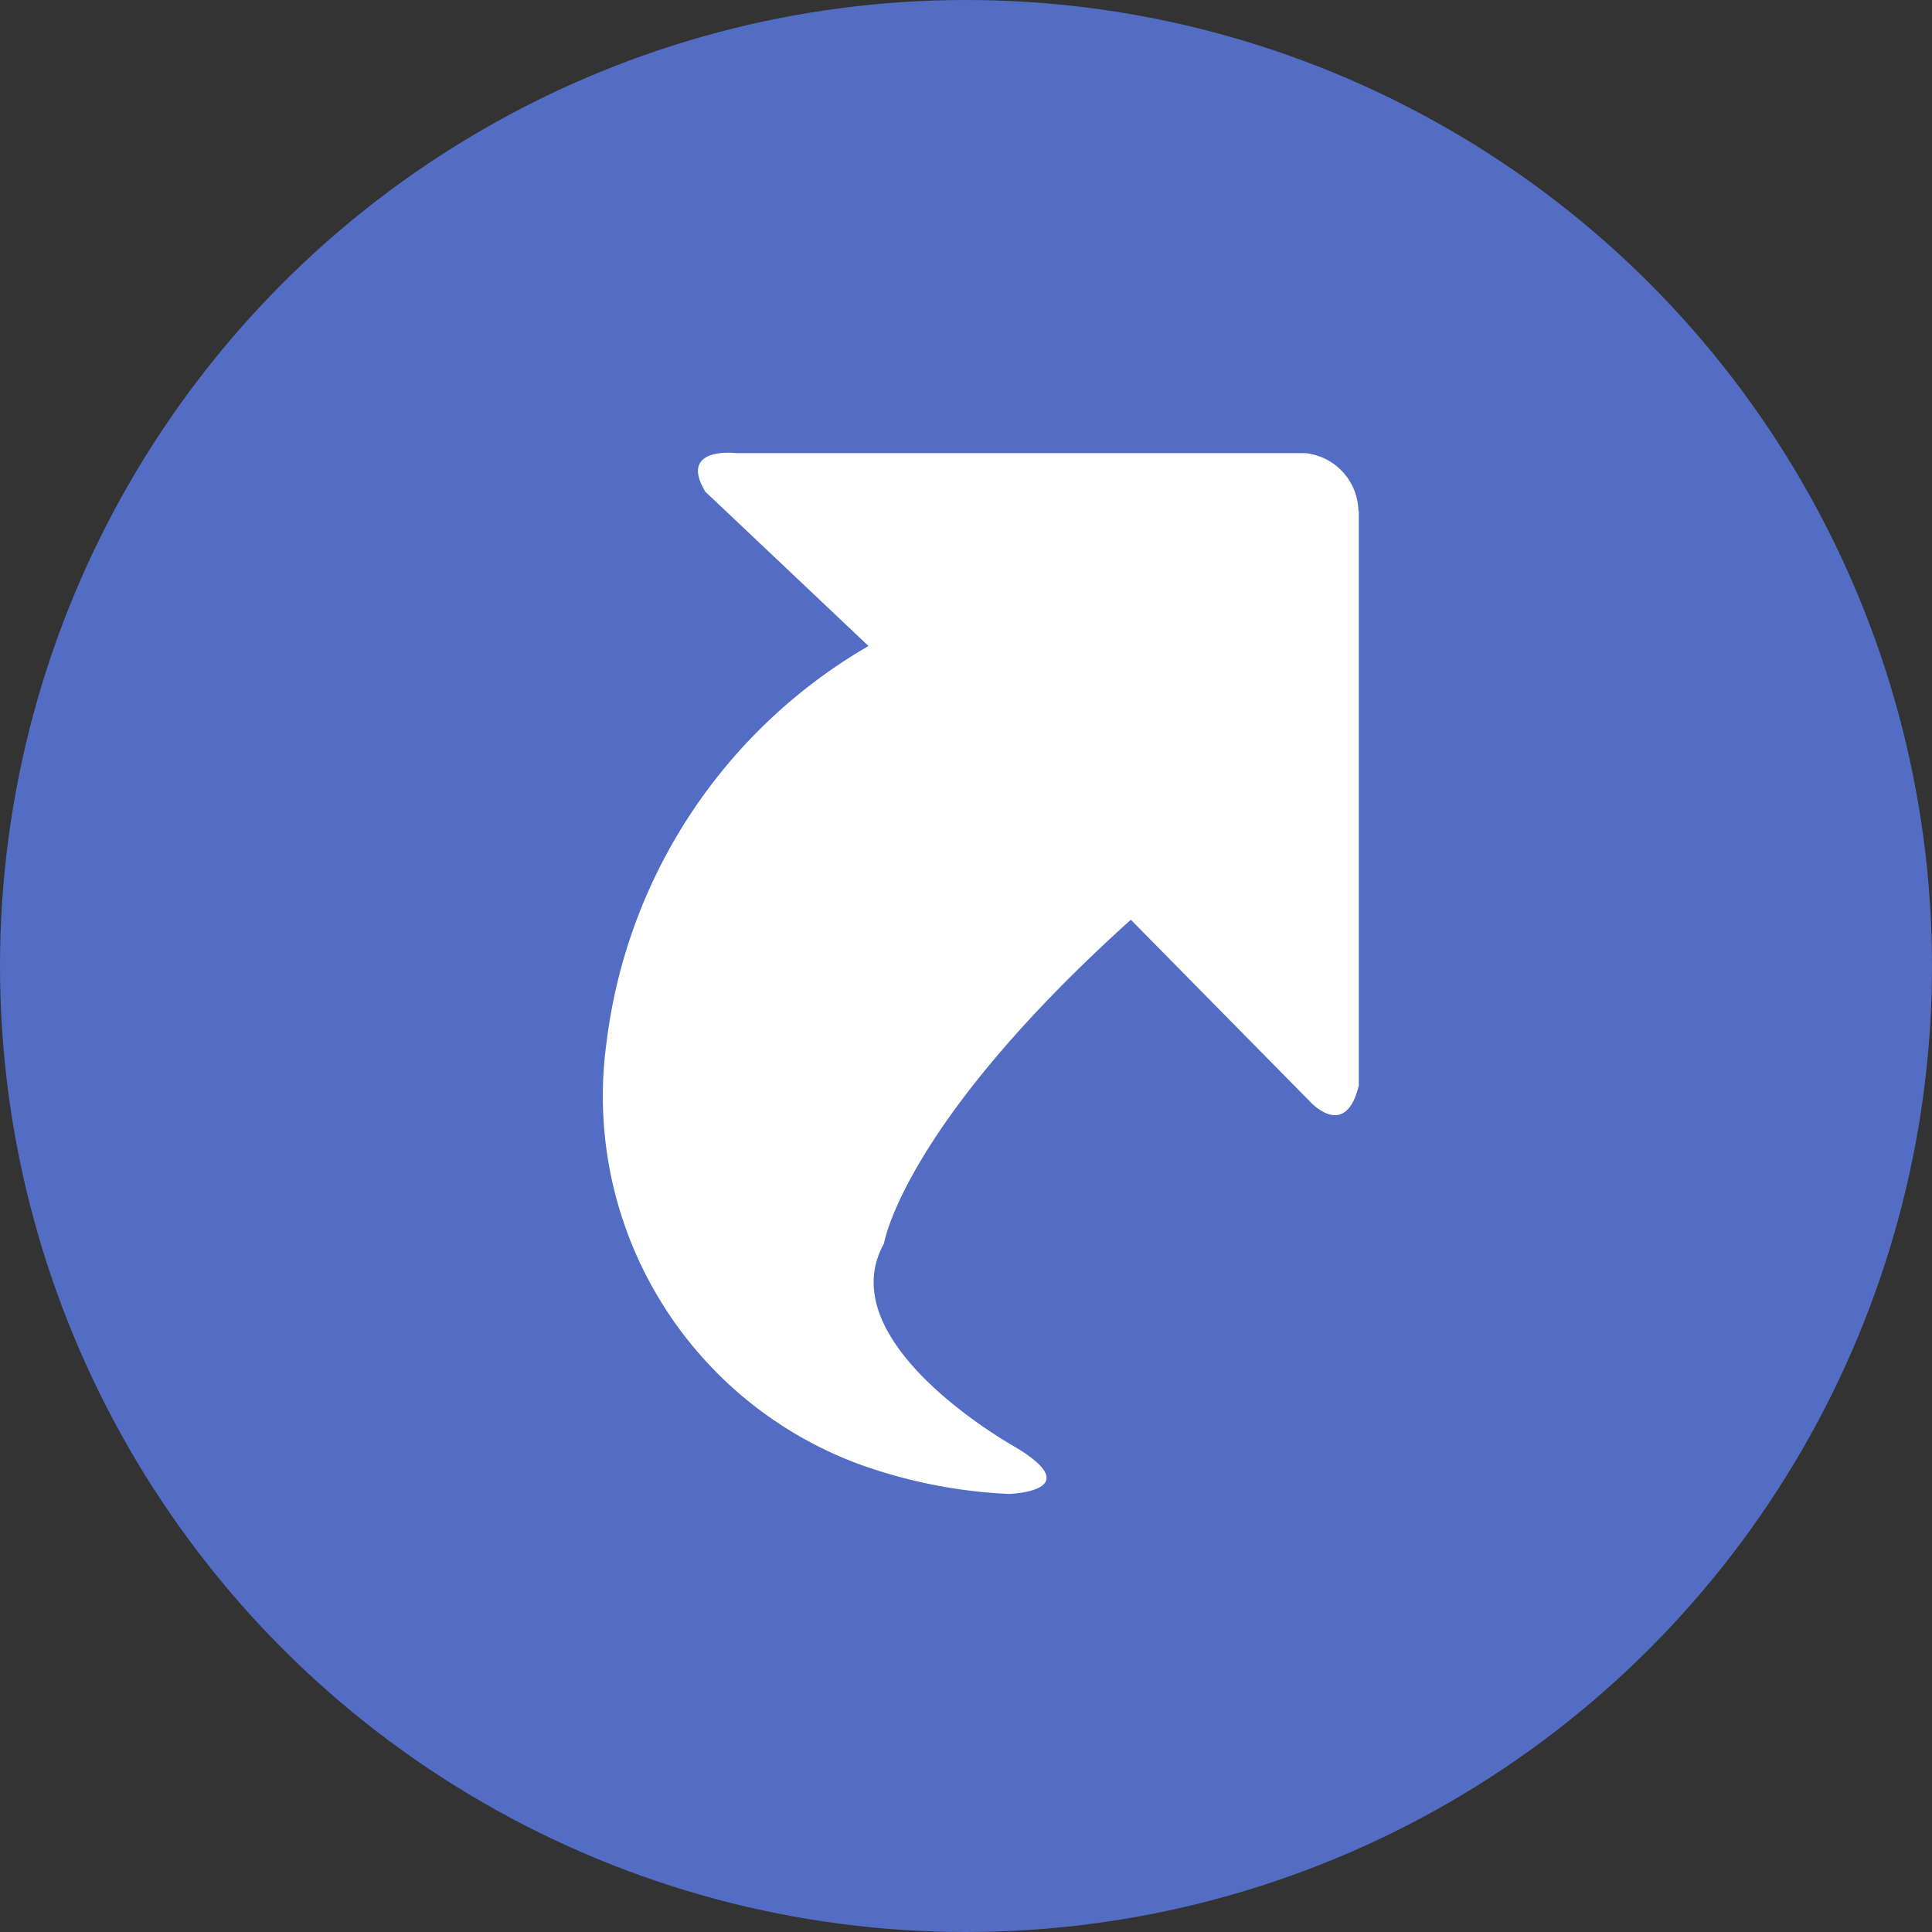 <svg id="group" data-name="group" xmlns="http://www.w3.org/2000/svg" width="19" height="19" viewBox="0 0 19 19">
  <rect x="0" y="0" width="19" height="19" fill="#333333" stroke="none"/>
<defs>
    <style>
      .cls-1 {
        fill: #526dc3;
      }

      .cls-2 {
        fill: #fff;
        fill-rule: evenodd;
      }
    </style>
  </defs>
  <circle id="oval" data-name="oval" class="cls-1" cx="9.5" cy="9.5" r="9.5"/>
  <path id="arrow-thin" class="cls-2" d="M13.359,5.025a0.583,0.583,0,0,0-.523-0.569h-5.6s-0.568-.068-0.3.379L8.541,6.353a5.244,5.244,0,0,0-2.577,3.906,3.858,3.858,0,0,0,2.465,4.133,4.99,4.99,0,0,0,1.494.3S10.7,14.668,10,14.24c0,0-1.855-1.021-1.307-2.01,0,0,.185-1.163,2.428-3.185l1.756,1.782s0.352,0.4.486-.152V5.025Z"/>
</svg>
